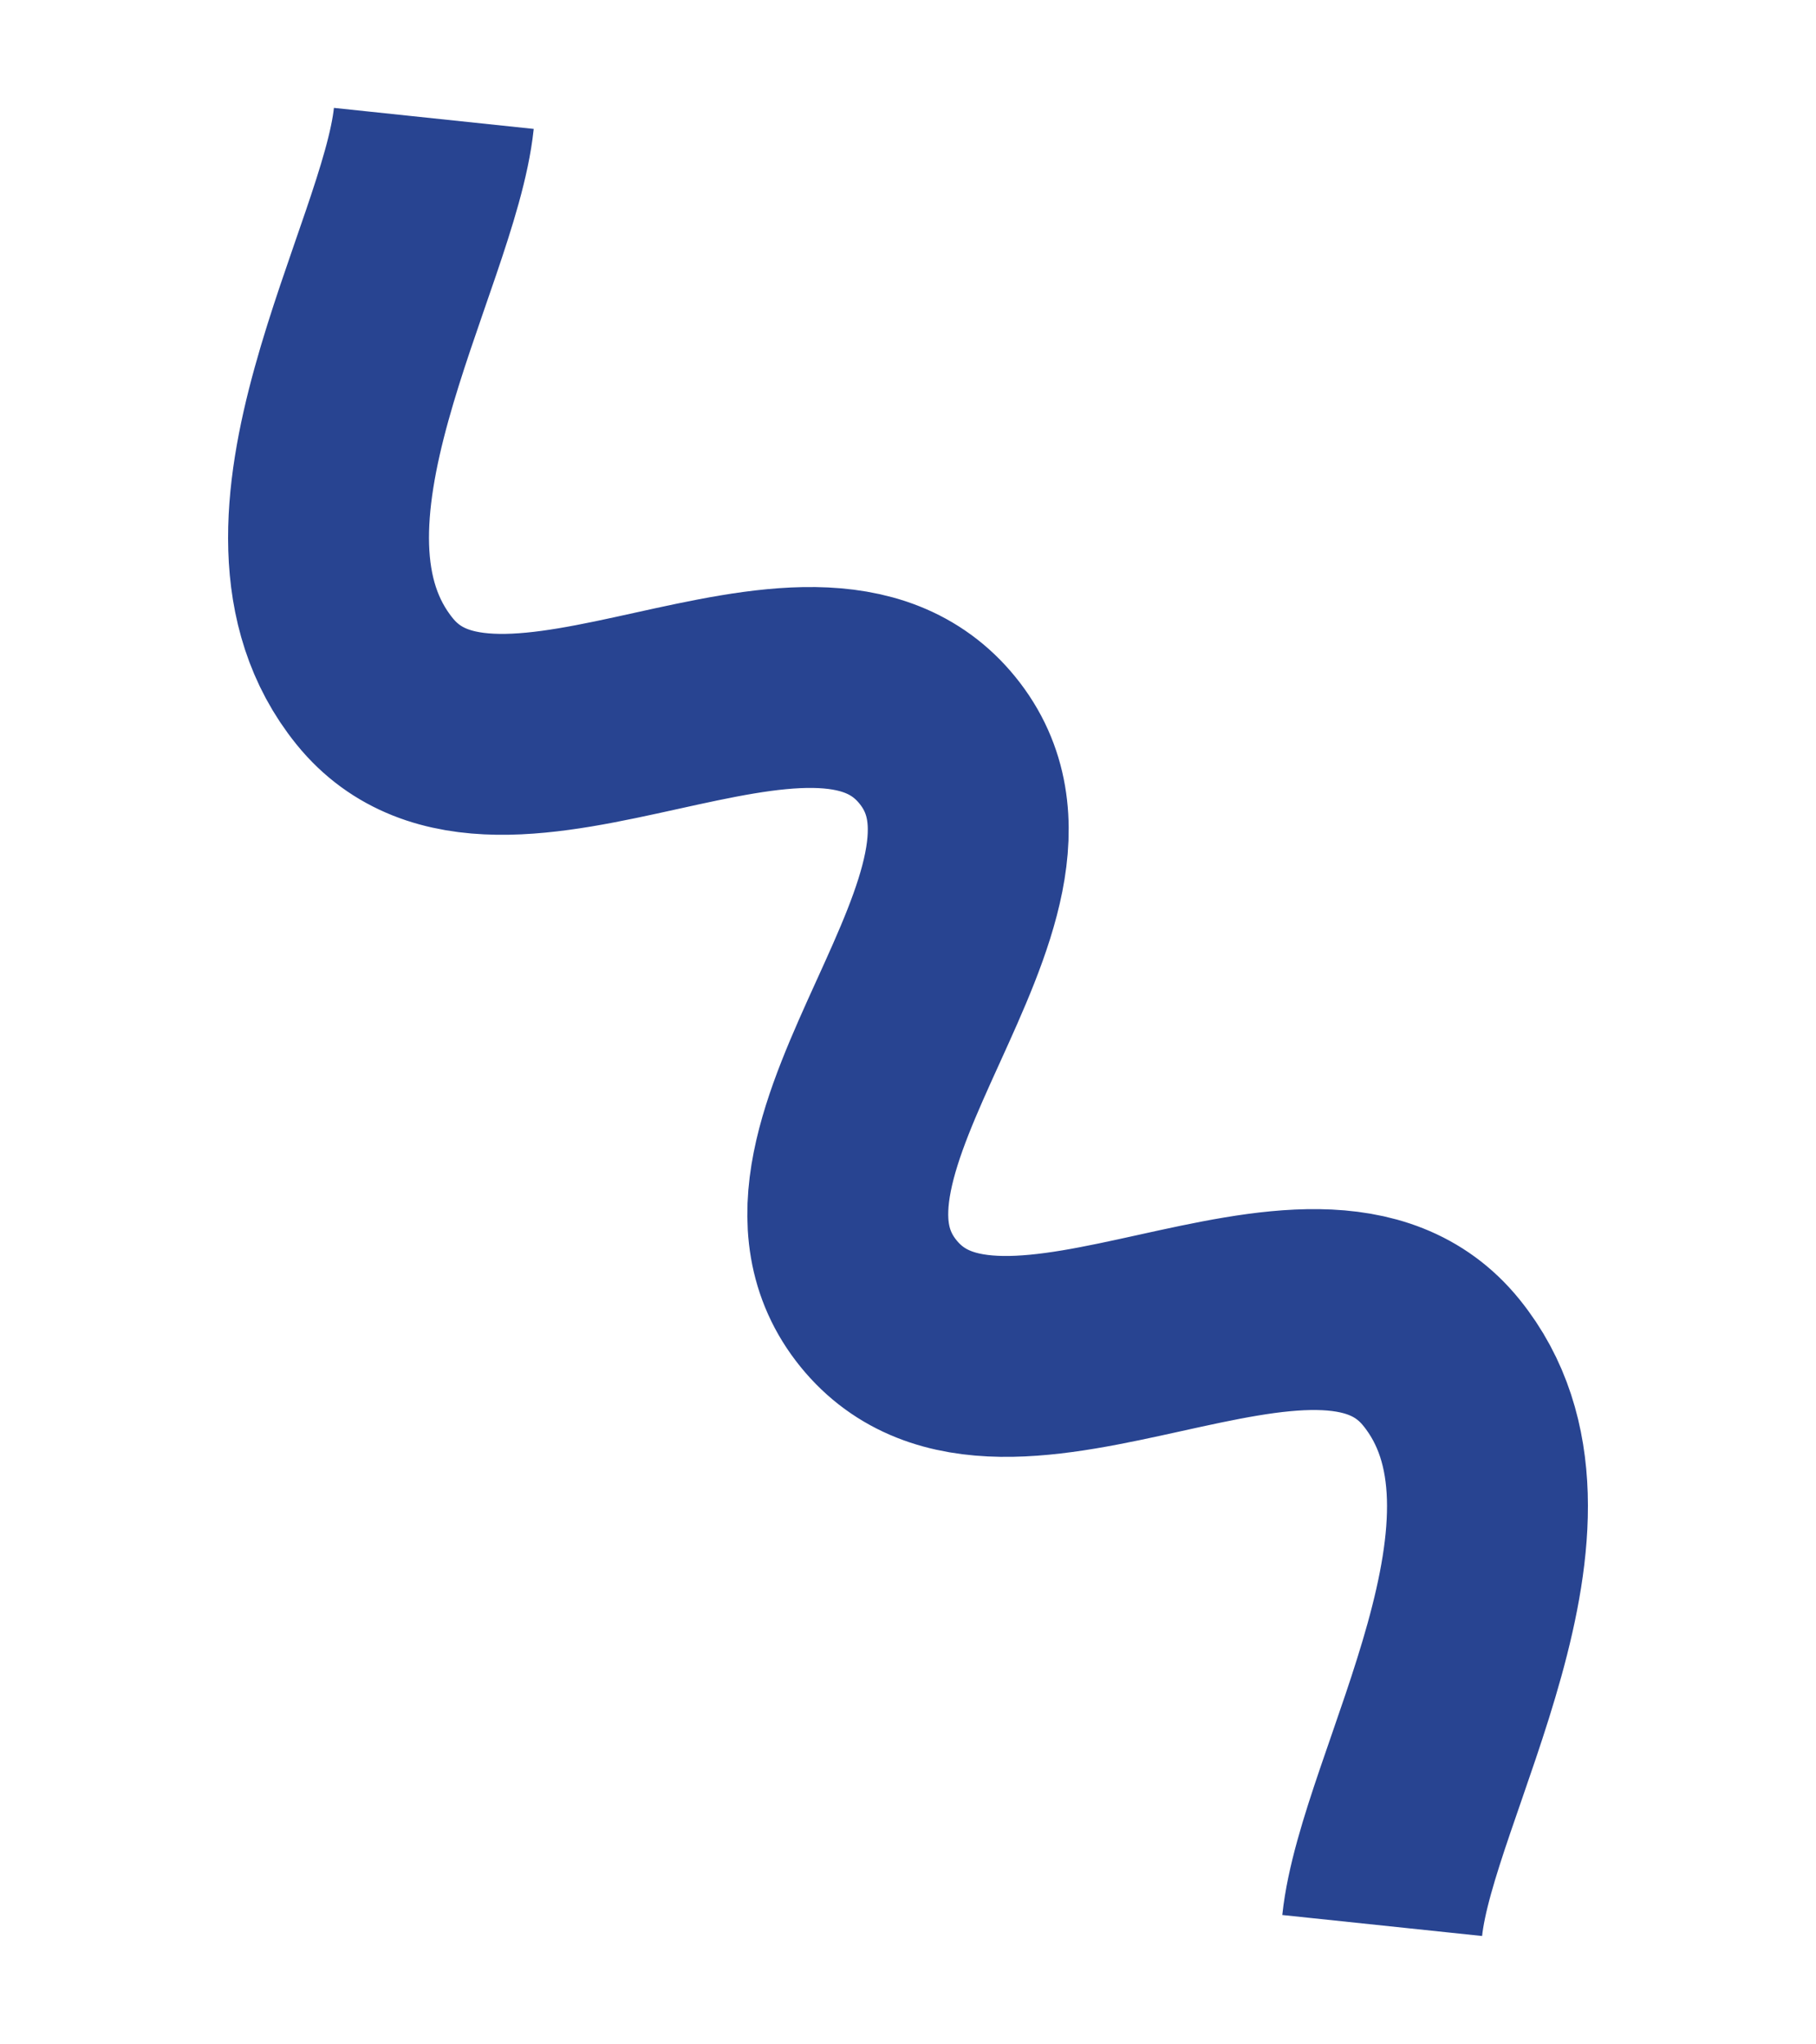 <svg xmlns="http://www.w3.org/2000/svg" width="54.235" height="61.044" viewBox="0 0 54.235 61.044">
  <path id="Trazado_2960" data-name="Trazado 2960" d="M9416.961,199.539c2.988,2.988,5.978,11.954,11.954,11.954s5.977-11.954,11.953-11.954,5.978,11.954,11.954,11.954,5.977-11.954,11.953-11.954,8.966,8.965,11.954,11.954" transform="translate(5812.494 7501.435) rotate(-129)" fill="none" stroke="#284491" stroke-width="6"/>
</svg>
